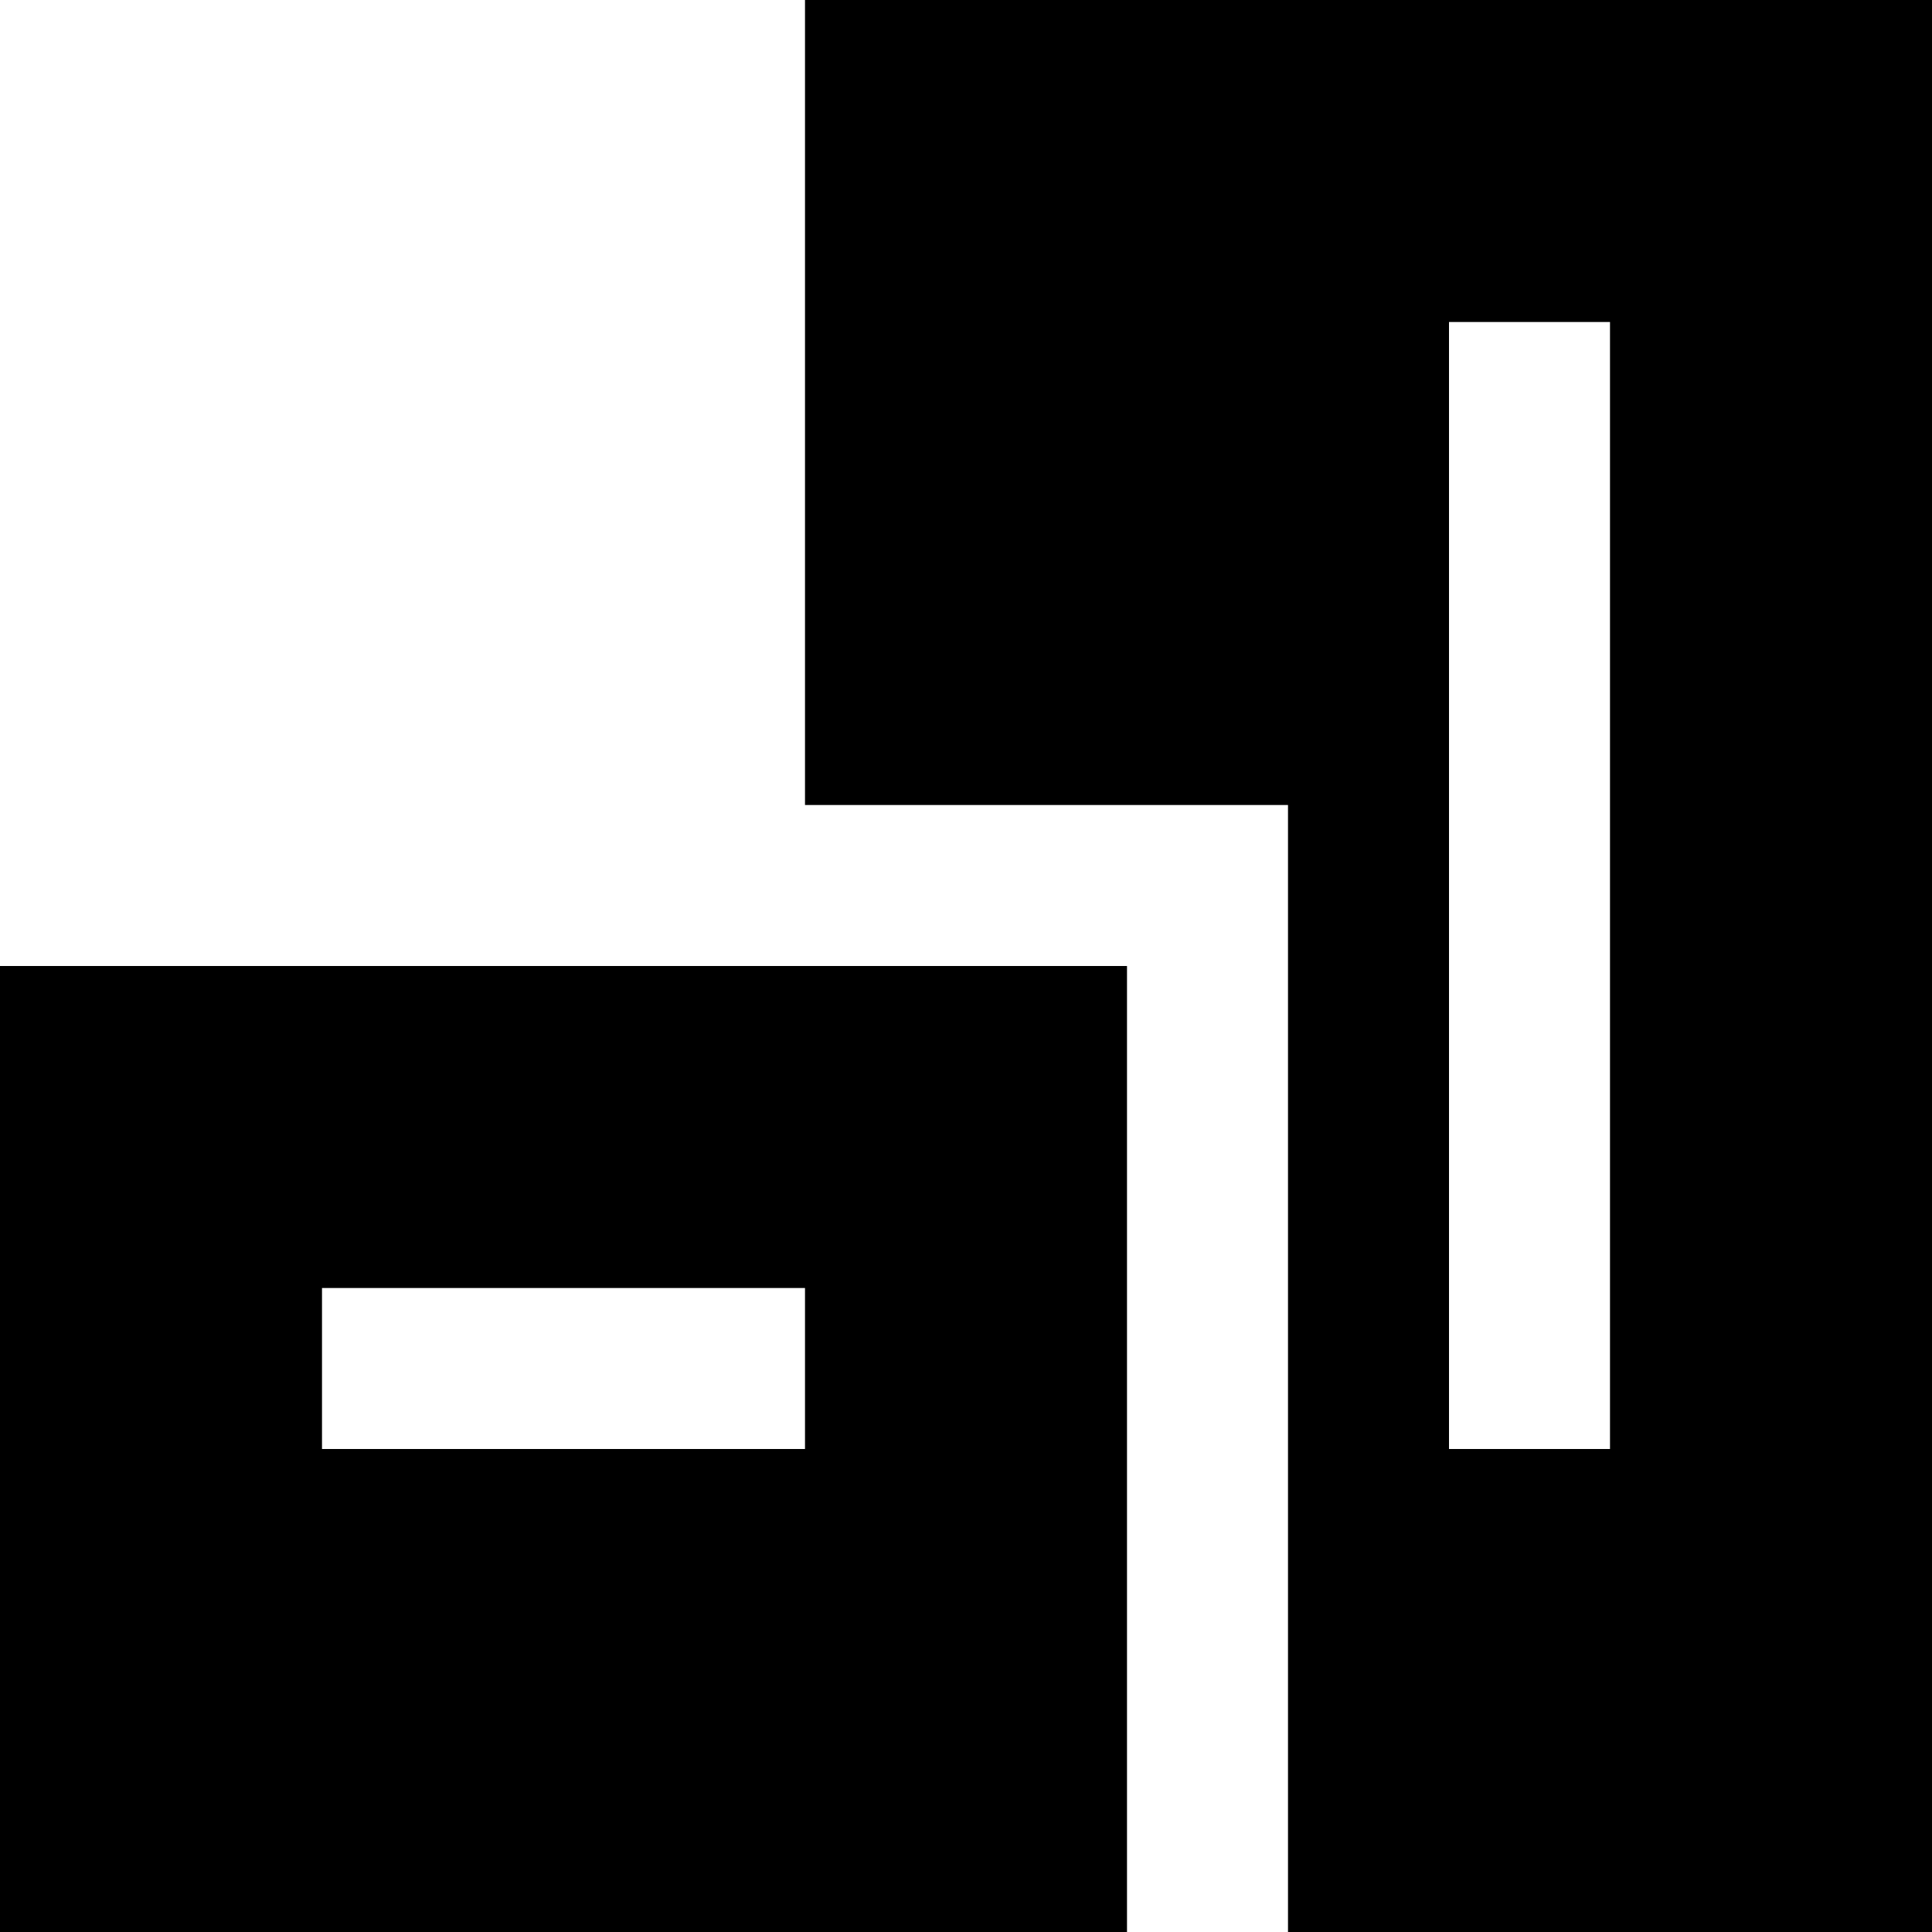 <svg id="Office2Filled" width="24" height="24" viewBox="0 0 24 24" fill="none" xmlns="http://www.w3.org/2000/svg">
<path fill-rule="evenodd" clip-rule="evenodd" d="M10 0H24V24H16V10H10V0ZM18 18V4H20V18H18ZM0 12H14V24H0V12ZM10 18H4V16H10V18Z" fill="currentColor"/>
</svg>
